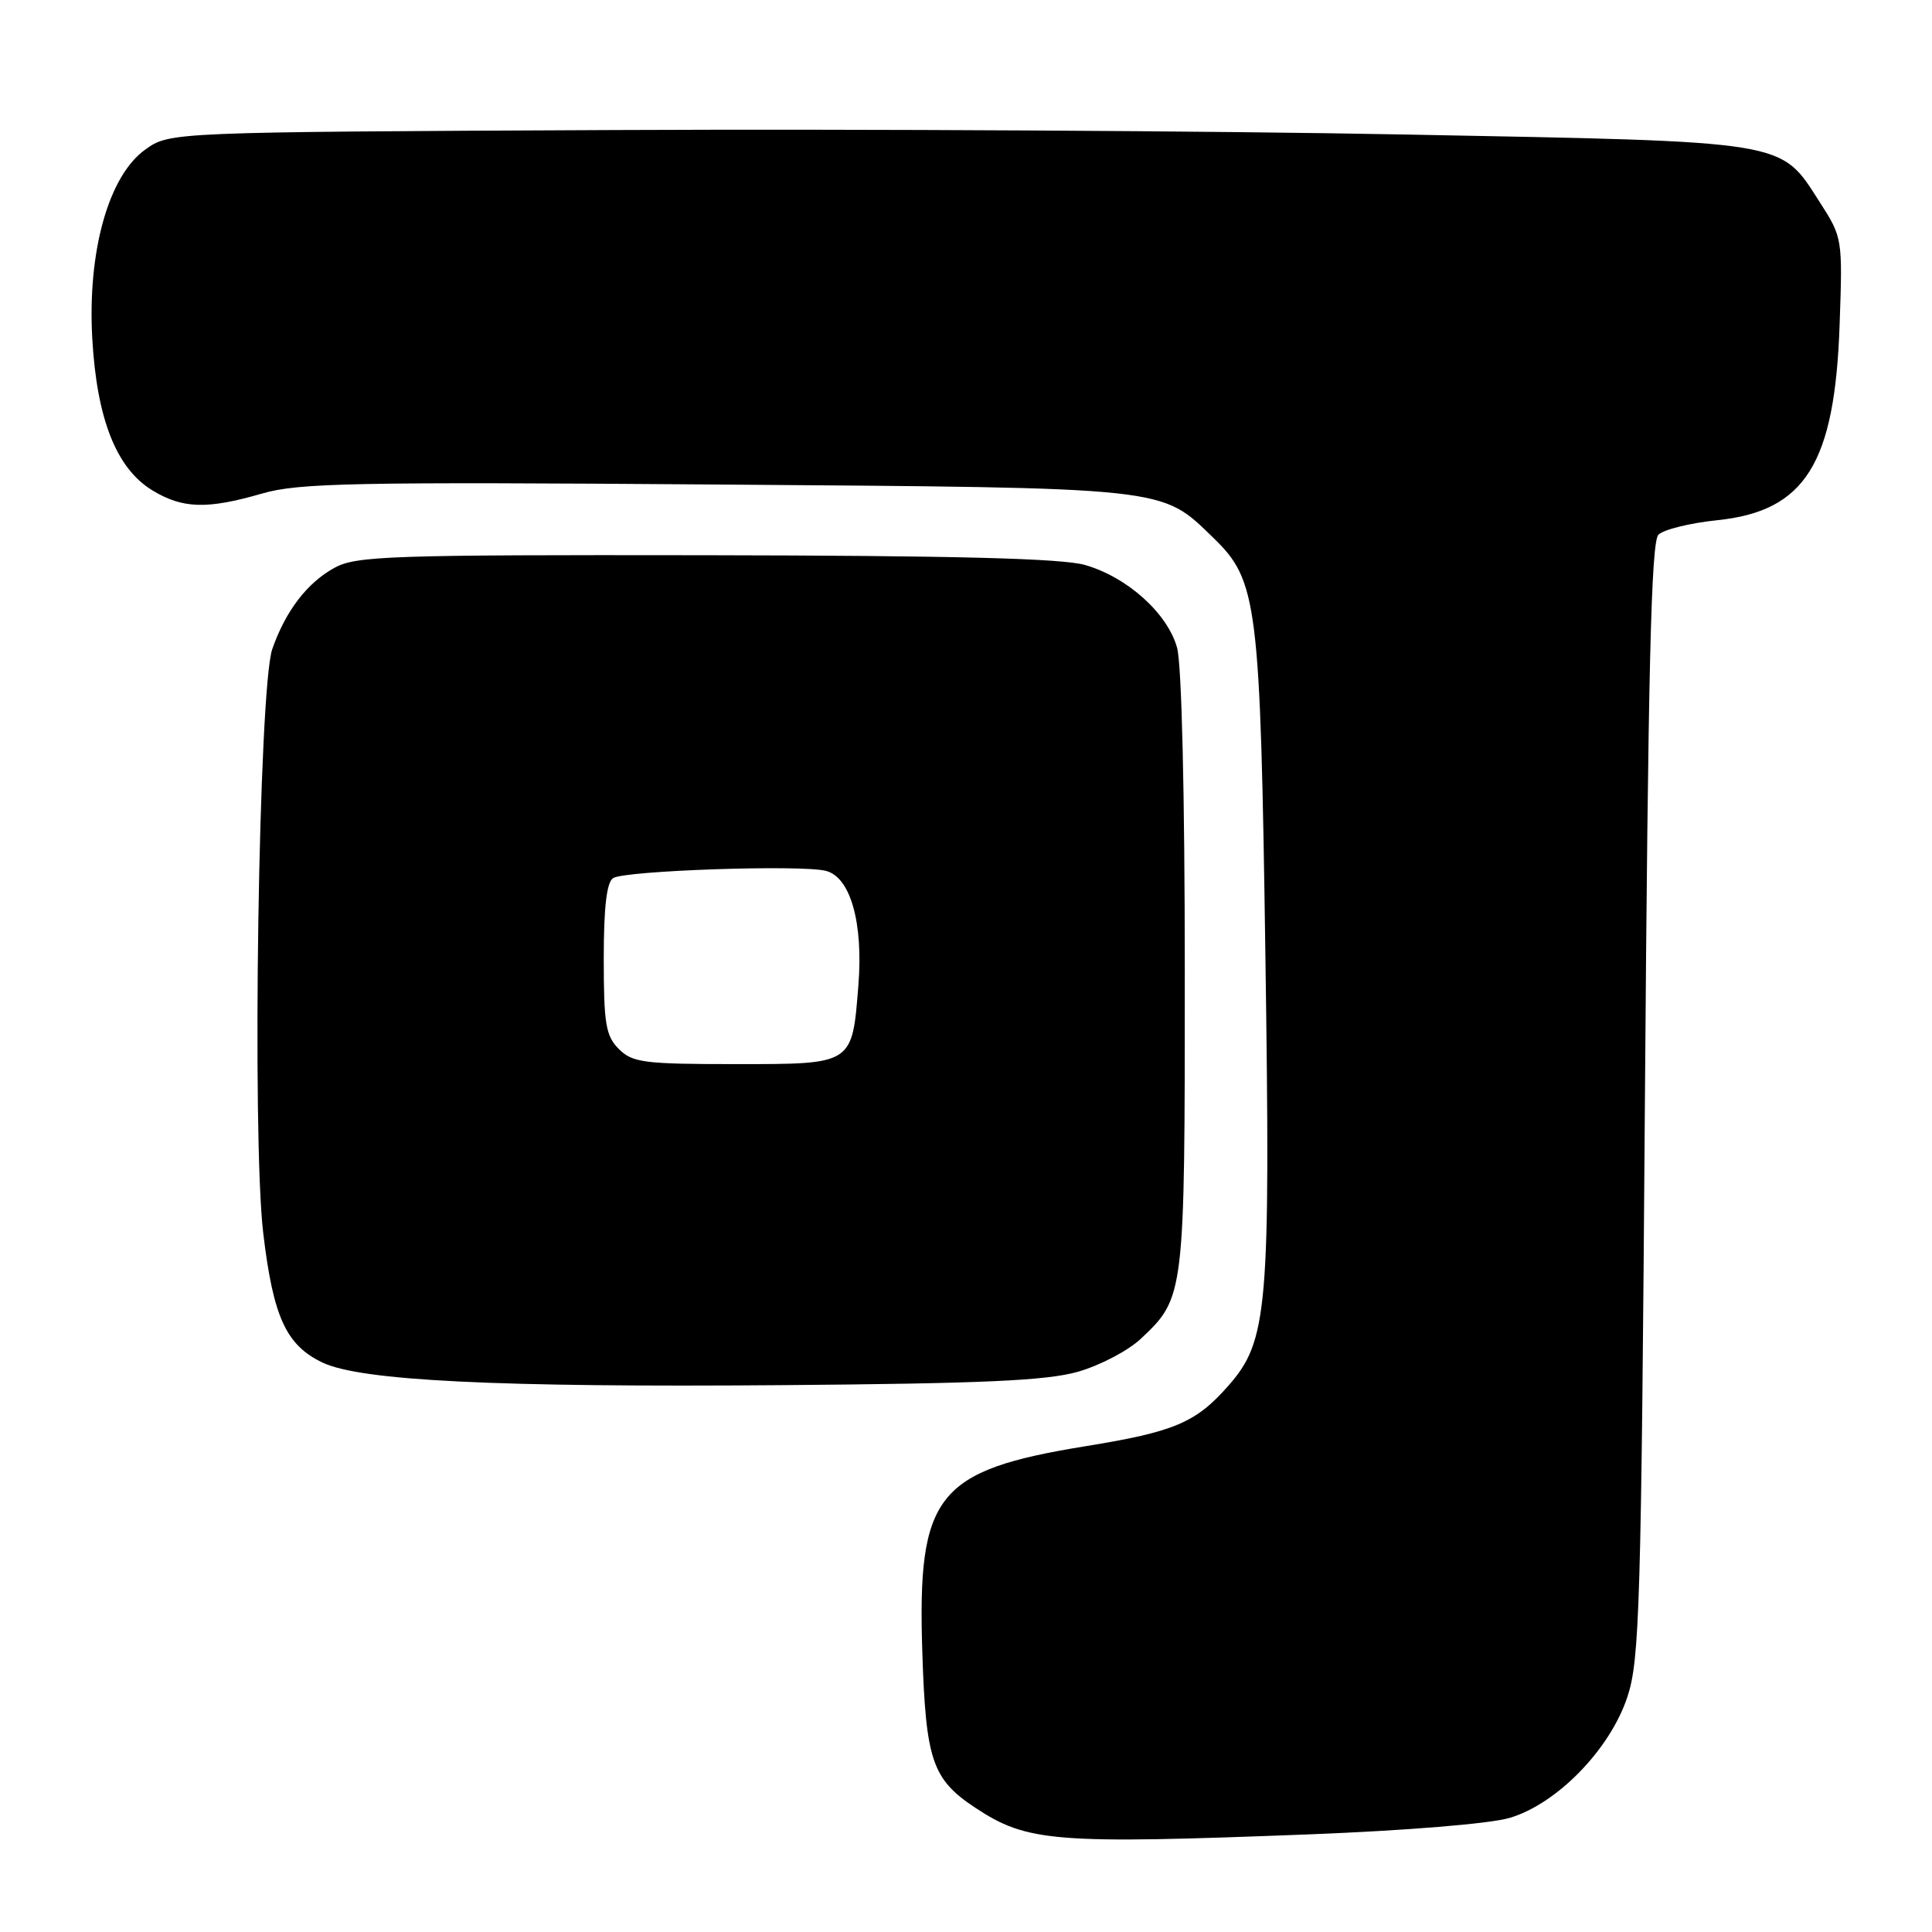 <?xml version="1.0" encoding="UTF-8" standalone="no"?>
<!DOCTYPE svg PUBLIC "-//W3C//DTD SVG 1.1//EN" "http://www.w3.org/Graphics/SVG/1.1/DTD/svg11.dtd" >
<svg xmlns="http://www.w3.org/2000/svg" xmlns:xlink="http://www.w3.org/1999/xlink" version="1.1" viewBox="0 0 256 256">
 <g >
 <path fill="currentColor"
d=" M 173.54 243.06 C 186.33 242.56 197.46 241.65 200.04 240.88 C 206.31 239.02 213.33 231.81 215.63 224.87 C 217.26 219.98 217.47 212.97 217.96 145.80 C 218.38 88.83 218.78 71.82 219.75 70.85 C 220.43 70.17 223.95 69.30 227.55 68.93 C 239.20 67.72 243.13 61.45 243.76 43.00 C 244.16 31.60 244.13 31.46 241.14 26.81 C 235.81 18.53 237.47 18.80 186.00 17.82 C 160.97 17.34 113.95 17.08 81.50 17.23 C 22.50 17.50 22.50 17.50 19.26 19.81 C 14.38 23.29 11.57 33.33 12.23 44.91 C 12.84 55.54 15.42 62.07 20.18 64.97 C 24.19 67.41 27.44 67.51 34.71 65.40 C 39.55 63.99 46.88 63.84 94.86 64.20 C 155.33 64.65 153.76 64.48 160.78 71.27 C 166.64 76.94 167.00 79.86 167.67 126.50 C 168.35 173.50 168.00 177.66 162.77 183.61 C 158.46 188.52 155.62 189.72 143.84 191.63 C 124.09 194.84 121.54 198.04 122.21 218.86 C 122.67 233.25 123.52 235.76 129.22 239.53 C 136.12 244.09 139.64 244.37 173.54 243.06 Z  M 142.81 181.77 C 145.73 180.94 149.50 178.97 151.18 177.38 C 156.97 171.94 157.00 171.66 156.99 128.78 C 156.99 105.20 156.58 88.03 155.97 85.83 C 154.70 81.26 149.37 76.47 143.76 74.86 C 140.70 73.99 126.52 73.62 93.50 73.57 C 51.65 73.51 47.21 73.66 44.33 75.23 C 40.70 77.22 37.85 80.94 36.08 86.00 C 34.28 91.14 33.36 150.56 34.88 163.39 C 36.20 174.52 37.91 178.25 42.74 180.55 C 47.82 182.96 65.80 183.84 103.50 183.54 C 130.13 183.33 138.65 182.95 142.81 181.77 Z  M 82.00 139.00 C 80.27 137.27 80.00 135.67 80.00 127.06 C 80.00 120.19 80.39 116.88 81.25 116.35 C 82.86 115.35 106.12 114.56 109.42 115.39 C 112.69 116.21 114.40 122.24 113.74 130.57 C 112.90 141.12 113.08 141.00 97.46 141.00 C 85.33 141.00 83.80 140.80 82.00 139.00 Z "/>
</g>
</svg>